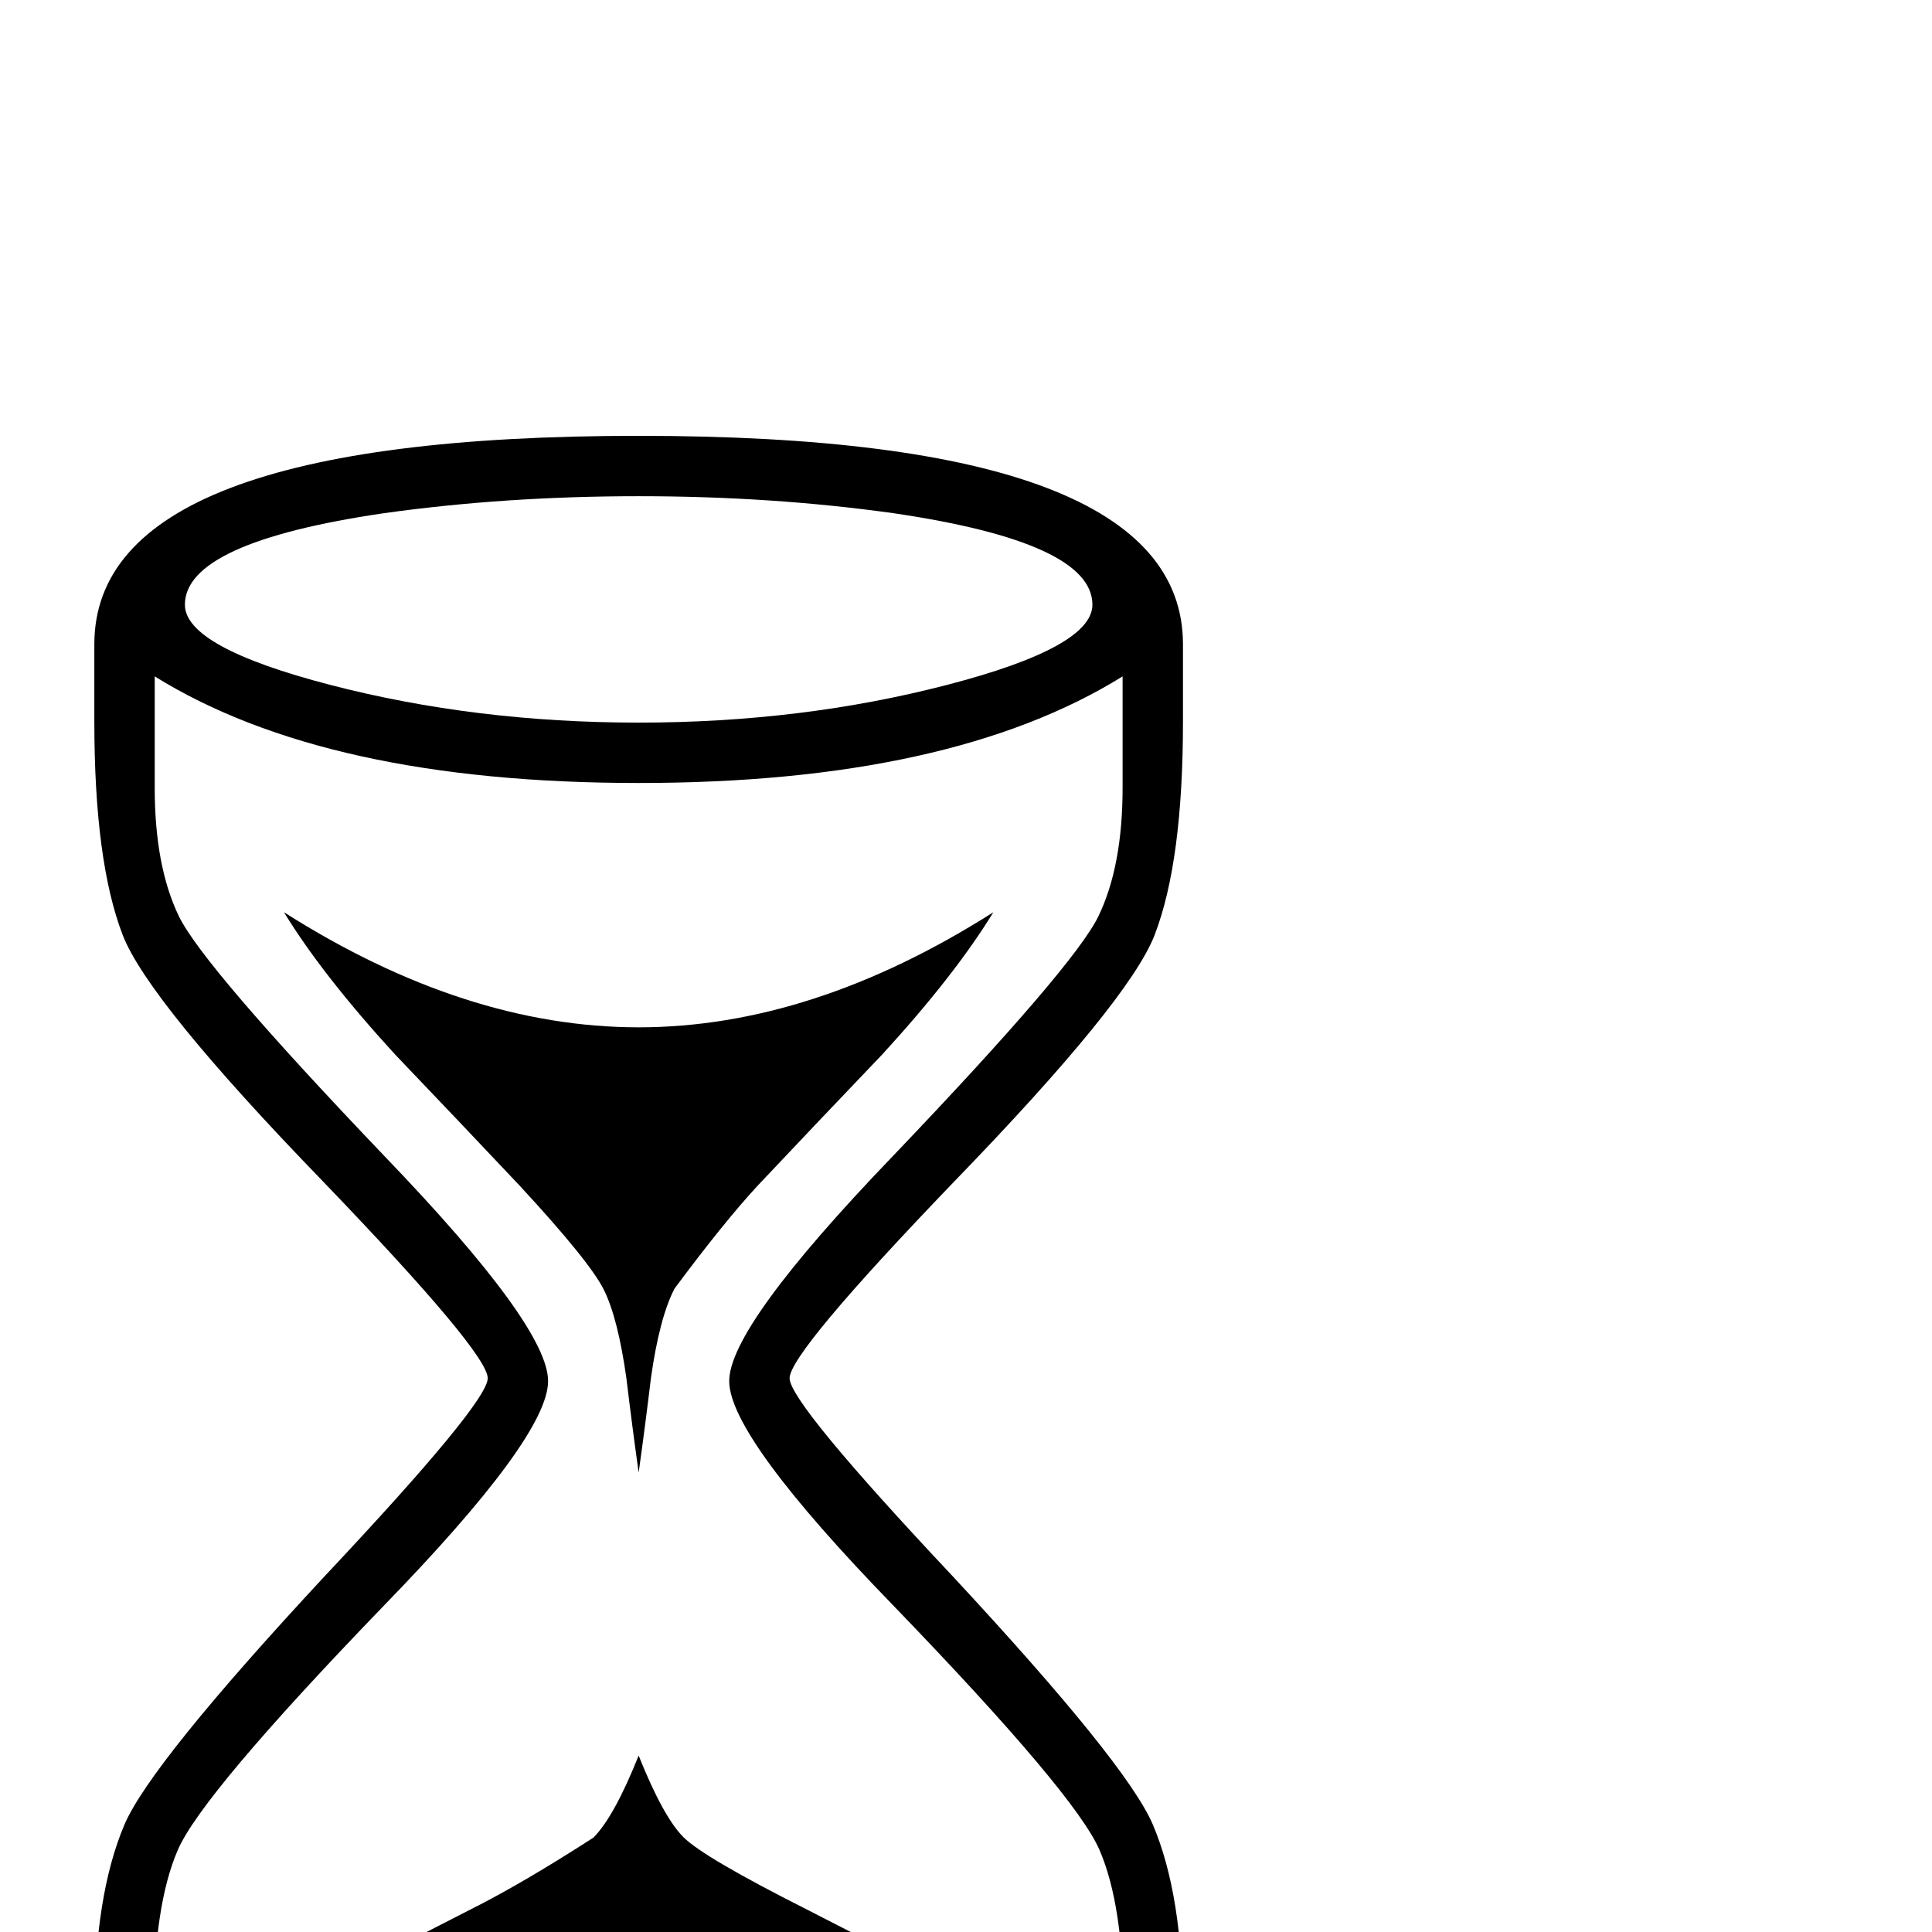 <?xml version="1.0" standalone="no"?>
<!DOCTYPE svg PUBLIC "-//W3C//DTD SVG 1.1//EN" "http://www.w3.org/Graphics/SVG/1.1/DTD/svg11.dtd" >
<svg viewBox="0 -442 2048 2048">
  <g transform="matrix(1 0 0 -1 0 1606)">
   <path fill="currentColor"
d="M1254 -178q0 -242 -577 -242t-577 242v91q0 126 32 201q28 65 212 263q173 184 173 210q0 27 -174 208q-186 192 -213 262q-30 78 -30 226v82q0 221 577 221t577 -221v-82q0 -148 -30 -226q-27 -70 -213 -262q-174 -181 -174 -208q0 -26 173 -210q184 -198 212 -263
q32 -75 32 -201v-91zM1158 1407q0 66 -211 97q-129 18 -270 18t-270 -18q-211 -31 -211 -97q0 -45 154 -85t327 -40t327 40t154 85zM1191 -158v76q0 110 -25.5 169t-217.5 258q-175 180 -175 239q0 58 173 238q193 202 218.5 255t25.5 136v118q-182 -113 -513 -113t-513 113
v-118q0 -83 25.5 -136t218.5 -255q173 -180 173 -238q0 -59 -175 -239q-192 -199 -217.5 -258t-25.5 -169v-76q0 -78 62 -117q129 -81 452 -81t452 81q62 39 62 117zM1053 1081q-41 -67 -118 -151q-66 -69 -132 -139q-36 -39 -88 -109q-16 -31 -25 -95q-6 -50 -13 -100
q-7 50 -13 100q-9 64 -24 94t-89 110q-66 70 -132 139q-77 84 -118 151q192 -122 376 -122t376 122zM1125 -182q-165 -83 -448 -83t-448 83q17 64 113 124q18 11 157 82q54 27 130 76q22 22 48 87q26 -65 47.5 -86.5t130.5 -76.5q139 -71 157 -82q96 -60 113 -124z" />
  </g>

</svg>
